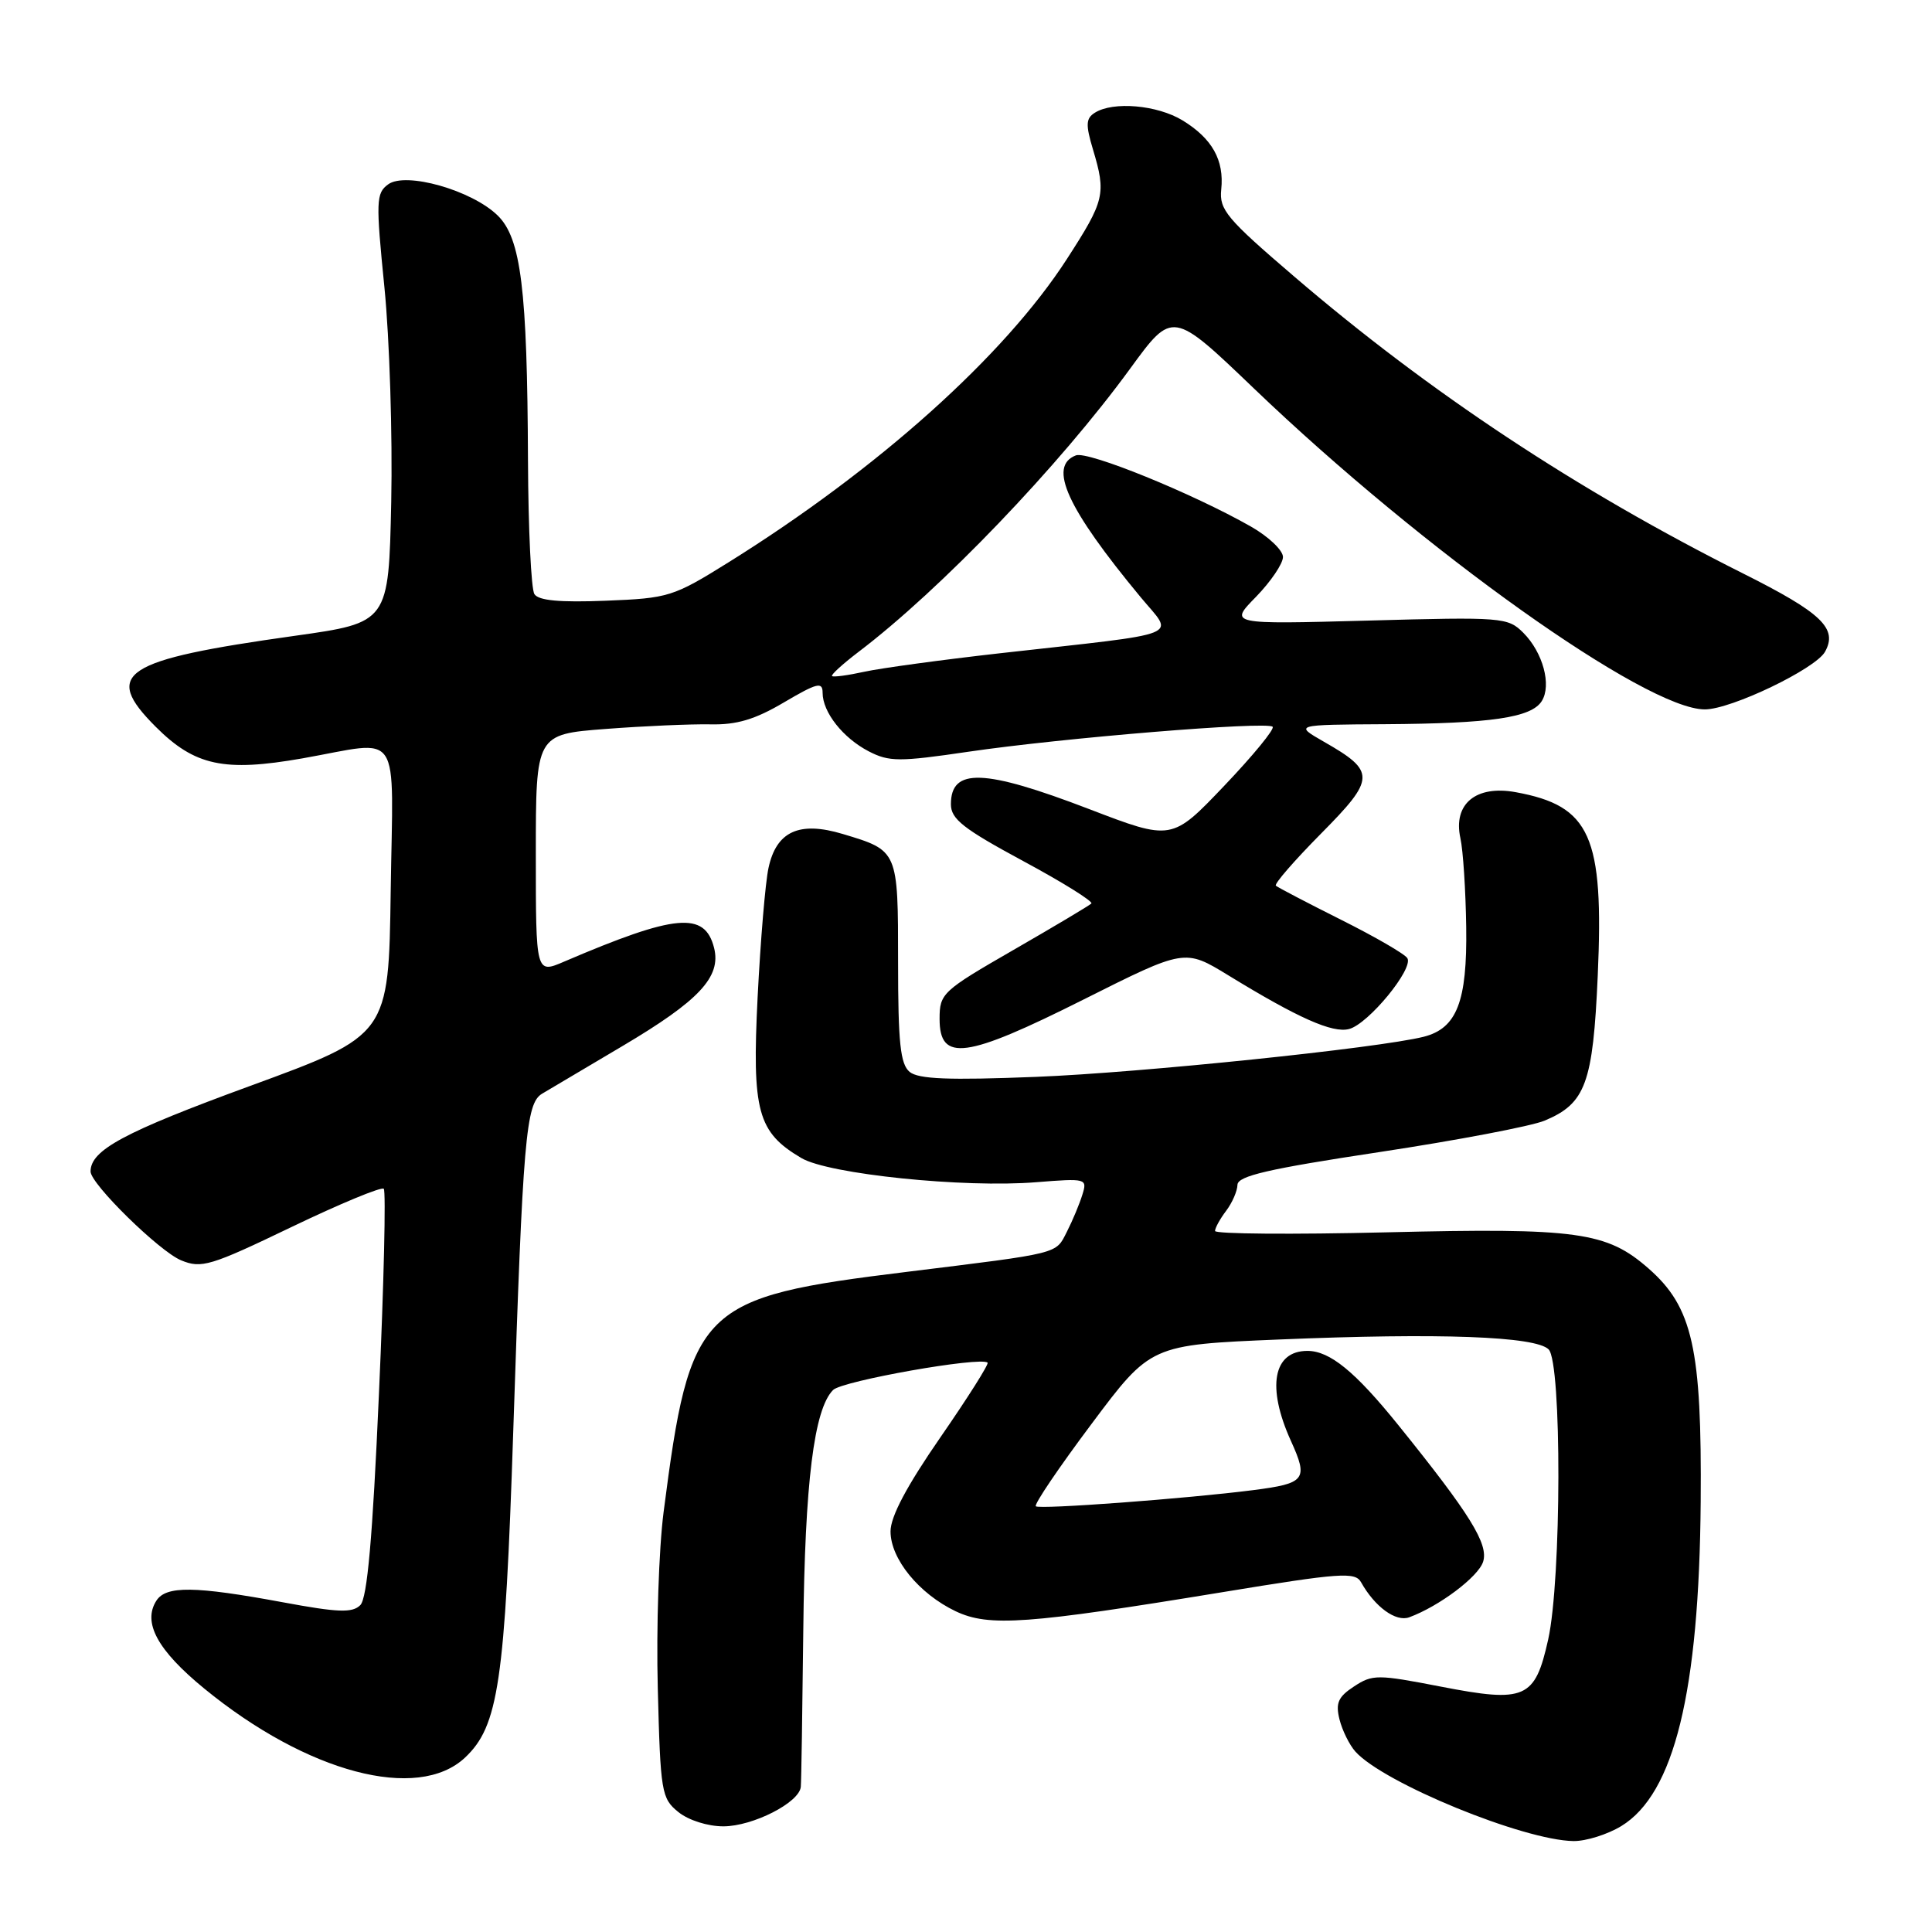 <?xml version="1.0" encoding="UTF-8" standalone="no"?>
<!DOCTYPE svg PUBLIC "-//W3C//DTD SVG 1.1//EN" "http://www.w3.org/Graphics/SVG/1.1/DTD/svg11.dtd" >
<svg xmlns="http://www.w3.org/2000/svg" xmlns:xlink="http://www.w3.org/1999/xlink" version="1.1" viewBox="0 0 256 256">
 <g >
 <path fill="currentColor"
d=" M 214.82 241.97 C 221.85 237.69 225.15 224.20 225.35 199.00 C 225.51 178.70 224.29 173.21 218.45 168.09 C 212.90 163.22 209.05 162.68 183.75 163.29 C 171.24 163.59 161.00 163.51 161.00 163.11 C 161.00 162.71 161.66 161.51 162.47 160.44 C 163.28 159.37 163.95 157.82 163.97 157.00 C 163.99 155.82 168.06 154.88 182.75 152.66 C 193.06 151.10 202.93 149.22 204.67 148.49 C 210.10 146.22 211.08 143.56 211.71 129.27 C 212.53 110.77 210.75 106.78 200.85 104.97 C 195.56 104.00 192.52 106.53 193.51 111.06 C 193.87 112.68 194.21 117.99 194.28 122.86 C 194.42 132.72 193.04 136.27 188.63 137.38 C 182.63 138.88 151.19 142.14 137.28 142.69 C 125.70 143.15 121.70 142.99 120.53 142.03 C 119.30 141.00 119.00 138.19 119.00 127.50 C 119.00 112.67 119.02 112.71 111.68 110.51 C 105.91 108.77 102.87 110.15 101.83 115.01 C 101.41 116.93 100.77 124.62 100.39 132.10 C 99.63 147.27 100.37 150.02 106.19 153.45 C 109.79 155.58 127.73 157.43 137.30 156.65 C 143.95 156.12 144.09 156.16 143.42 158.30 C 143.05 159.51 142.13 161.72 141.37 163.21 C 139.85 166.20 140.66 166.00 120.14 168.53 C 92.64 171.91 91.45 173.09 87.93 200.36 C 87.30 205.23 86.95 215.74 87.16 223.71 C 87.51 237.48 87.65 238.30 89.88 240.10 C 91.22 241.19 93.77 242.00 95.86 242.00 C 99.76 241.99 105.93 238.85 106.11 236.76 C 106.18 236.07 106.32 226.72 106.44 216.00 C 106.65 196.44 107.86 186.71 110.39 184.18 C 111.60 182.97 129.96 179.72 130.86 180.56 C 131.06 180.74 128.25 185.19 124.61 190.45 C 120.15 196.90 118.00 200.95 118.00 202.92 C 118.00 206.56 121.78 211.19 126.63 213.50 C 131.04 215.59 136.09 215.22 161.99 210.97 C 177.63 208.40 179.57 208.26 180.35 209.66 C 182.18 212.93 184.96 214.95 186.73 214.30 C 190.71 212.83 195.88 208.94 196.52 206.94 C 197.26 204.60 194.80 200.63 185.29 188.84 C 179.57 181.75 176.21 179.00 173.24 179.00 C 168.69 179.00 167.82 183.79 171.05 190.92 C 173.38 196.05 172.99 196.56 166.05 197.45 C 157.22 198.58 137.70 200.03 137.25 199.59 C 137.00 199.34 140.33 194.42 144.64 188.67 C 152.47 178.20 152.47 178.20 169.51 177.49 C 190.78 176.60 203.47 177.07 205.20 178.80 C 206.96 180.56 206.91 209.32 205.14 217.25 C 203.39 225.11 202.12 225.66 190.89 223.48 C 182.53 221.86 181.87 221.85 179.42 223.46 C 177.31 224.84 176.95 225.66 177.49 227.83 C 177.86 229.30 178.81 231.22 179.60 232.10 C 183.35 236.27 201.88 243.86 208.50 243.95 C 210.15 243.97 212.99 243.08 214.82 241.97 Z  M 61.62 232.89 C 66.05 228.72 66.91 222.92 68.01 189.60 C 69.29 150.75 69.68 146.21 71.83 144.92 C 72.75 144.37 77.53 141.53 82.46 138.62 C 92.66 132.58 95.58 129.45 94.62 125.60 C 93.39 120.74 89.54 121.09 74.75 127.42 C 71.00 129.03 71.00 129.03 71.00 113.16 C 71.00 97.30 71.00 97.30 80.25 96.59 C 85.34 96.20 91.58 95.93 94.13 95.98 C 97.61 96.06 100.04 95.34 103.88 93.07 C 108.28 90.48 109.00 90.30 109.00 91.80 C 109.00 94.37 111.70 97.79 115.12 99.56 C 117.81 100.95 119.15 100.96 128.31 99.61 C 140.74 97.78 167.88 95.55 168.63 96.30 C 168.93 96.59 166.04 100.11 162.22 104.12 C 155.27 111.41 155.27 111.41 144.30 107.20 C 130.36 101.86 126.00 101.71 126.00 106.57 C 126.00 108.53 127.64 109.81 135.55 114.08 C 140.81 116.91 144.88 119.45 144.61 119.72 C 144.34 119.99 139.71 122.75 134.31 125.86 C 124.85 131.31 124.50 131.64 124.50 135.01 C 124.50 140.75 127.94 140.29 143.60 132.43 C 156.99 125.71 156.99 125.71 162.75 129.23 C 171.99 134.89 176.56 136.93 178.76 136.35 C 181.31 135.69 187.34 128.35 186.48 126.96 C 186.13 126.40 182.17 124.11 177.67 121.86 C 173.18 119.61 169.30 117.58 169.06 117.36 C 168.81 117.13 171.51 114.03 175.04 110.46 C 182.29 103.14 182.32 102.22 175.40 98.27 C 171.50 96.03 171.50 96.03 183.50 95.96 C 197.61 95.87 202.91 95.09 204.29 92.90 C 205.62 90.79 204.45 86.45 201.84 83.84 C 199.80 81.80 199.06 81.74 181.29 82.23 C 162.85 82.73 162.85 82.73 166.43 79.08 C 168.39 77.06 170.00 74.69 170.00 73.80 C 170.00 72.92 168.09 71.10 165.75 69.77 C 158.02 65.37 144.15 59.73 142.56 60.34 C 138.83 61.77 141.37 67.34 151.15 79.14 C 155.59 84.50 157.45 83.76 132.50 86.56 C 124.80 87.43 116.71 88.53 114.53 89.01 C 112.34 89.49 110.42 89.75 110.25 89.58 C 110.08 89.42 111.65 87.99 113.72 86.41 C 124.63 78.14 140.38 61.71 149.77 48.82 C 155.37 41.14 155.37 41.14 166.17 51.49 C 188.69 73.06 218.11 94.00 225.90 94.00 C 229.38 94.00 240.54 88.64 241.82 86.37 C 243.55 83.27 241.39 81.21 230.93 75.97 C 208.97 64.95 189.43 52.02 171.51 36.66 C 162.53 28.97 161.54 27.79 161.82 25.11 C 162.23 21.22 160.62 18.35 156.69 15.95 C 153.34 13.91 147.50 13.40 145.07 14.94 C 143.88 15.69 143.84 16.52 144.82 19.79 C 146.59 25.70 146.39 26.55 141.37 34.32 C 133.08 47.16 116.33 62.17 96.52 74.52 C 89.20 79.08 88.60 79.27 80.25 79.60 C 74.18 79.84 71.35 79.58 70.81 78.72 C 70.38 78.05 70.00 70.08 69.96 61.00 C 69.87 38.32 69.04 31.57 65.94 28.55 C 62.53 25.21 53.76 22.72 51.43 24.43 C 49.83 25.60 49.79 26.63 50.94 38.10 C 51.62 44.92 52.02 57.70 51.84 66.50 C 51.50 82.50 51.50 82.50 39.05 84.25 C 16.17 87.46 13.53 89.19 20.63 96.30 C 25.81 101.48 29.69 102.31 40.06 100.49 C 53.43 98.13 52.08 96.11 51.77 118.09 C 51.50 137.17 51.50 137.17 33.12 143.90 C 16.43 150.01 12.00 152.39 12.00 155.23 C 12.00 156.87 21.10 165.80 24.00 167.00 C 26.69 168.11 27.87 167.76 38.62 162.59 C 45.05 159.50 50.55 157.22 50.85 157.52 C 51.15 157.82 50.87 170.07 50.21 184.73 C 49.37 203.82 48.66 211.77 47.74 212.69 C 46.69 213.74 44.80 213.67 37.48 212.31 C 25.81 210.15 22.00 210.10 20.72 212.10 C 18.87 214.99 20.87 218.67 27.06 223.74 C 40.70 234.91 55.34 238.78 61.62 232.89 Z "/>
</g>
</svg>